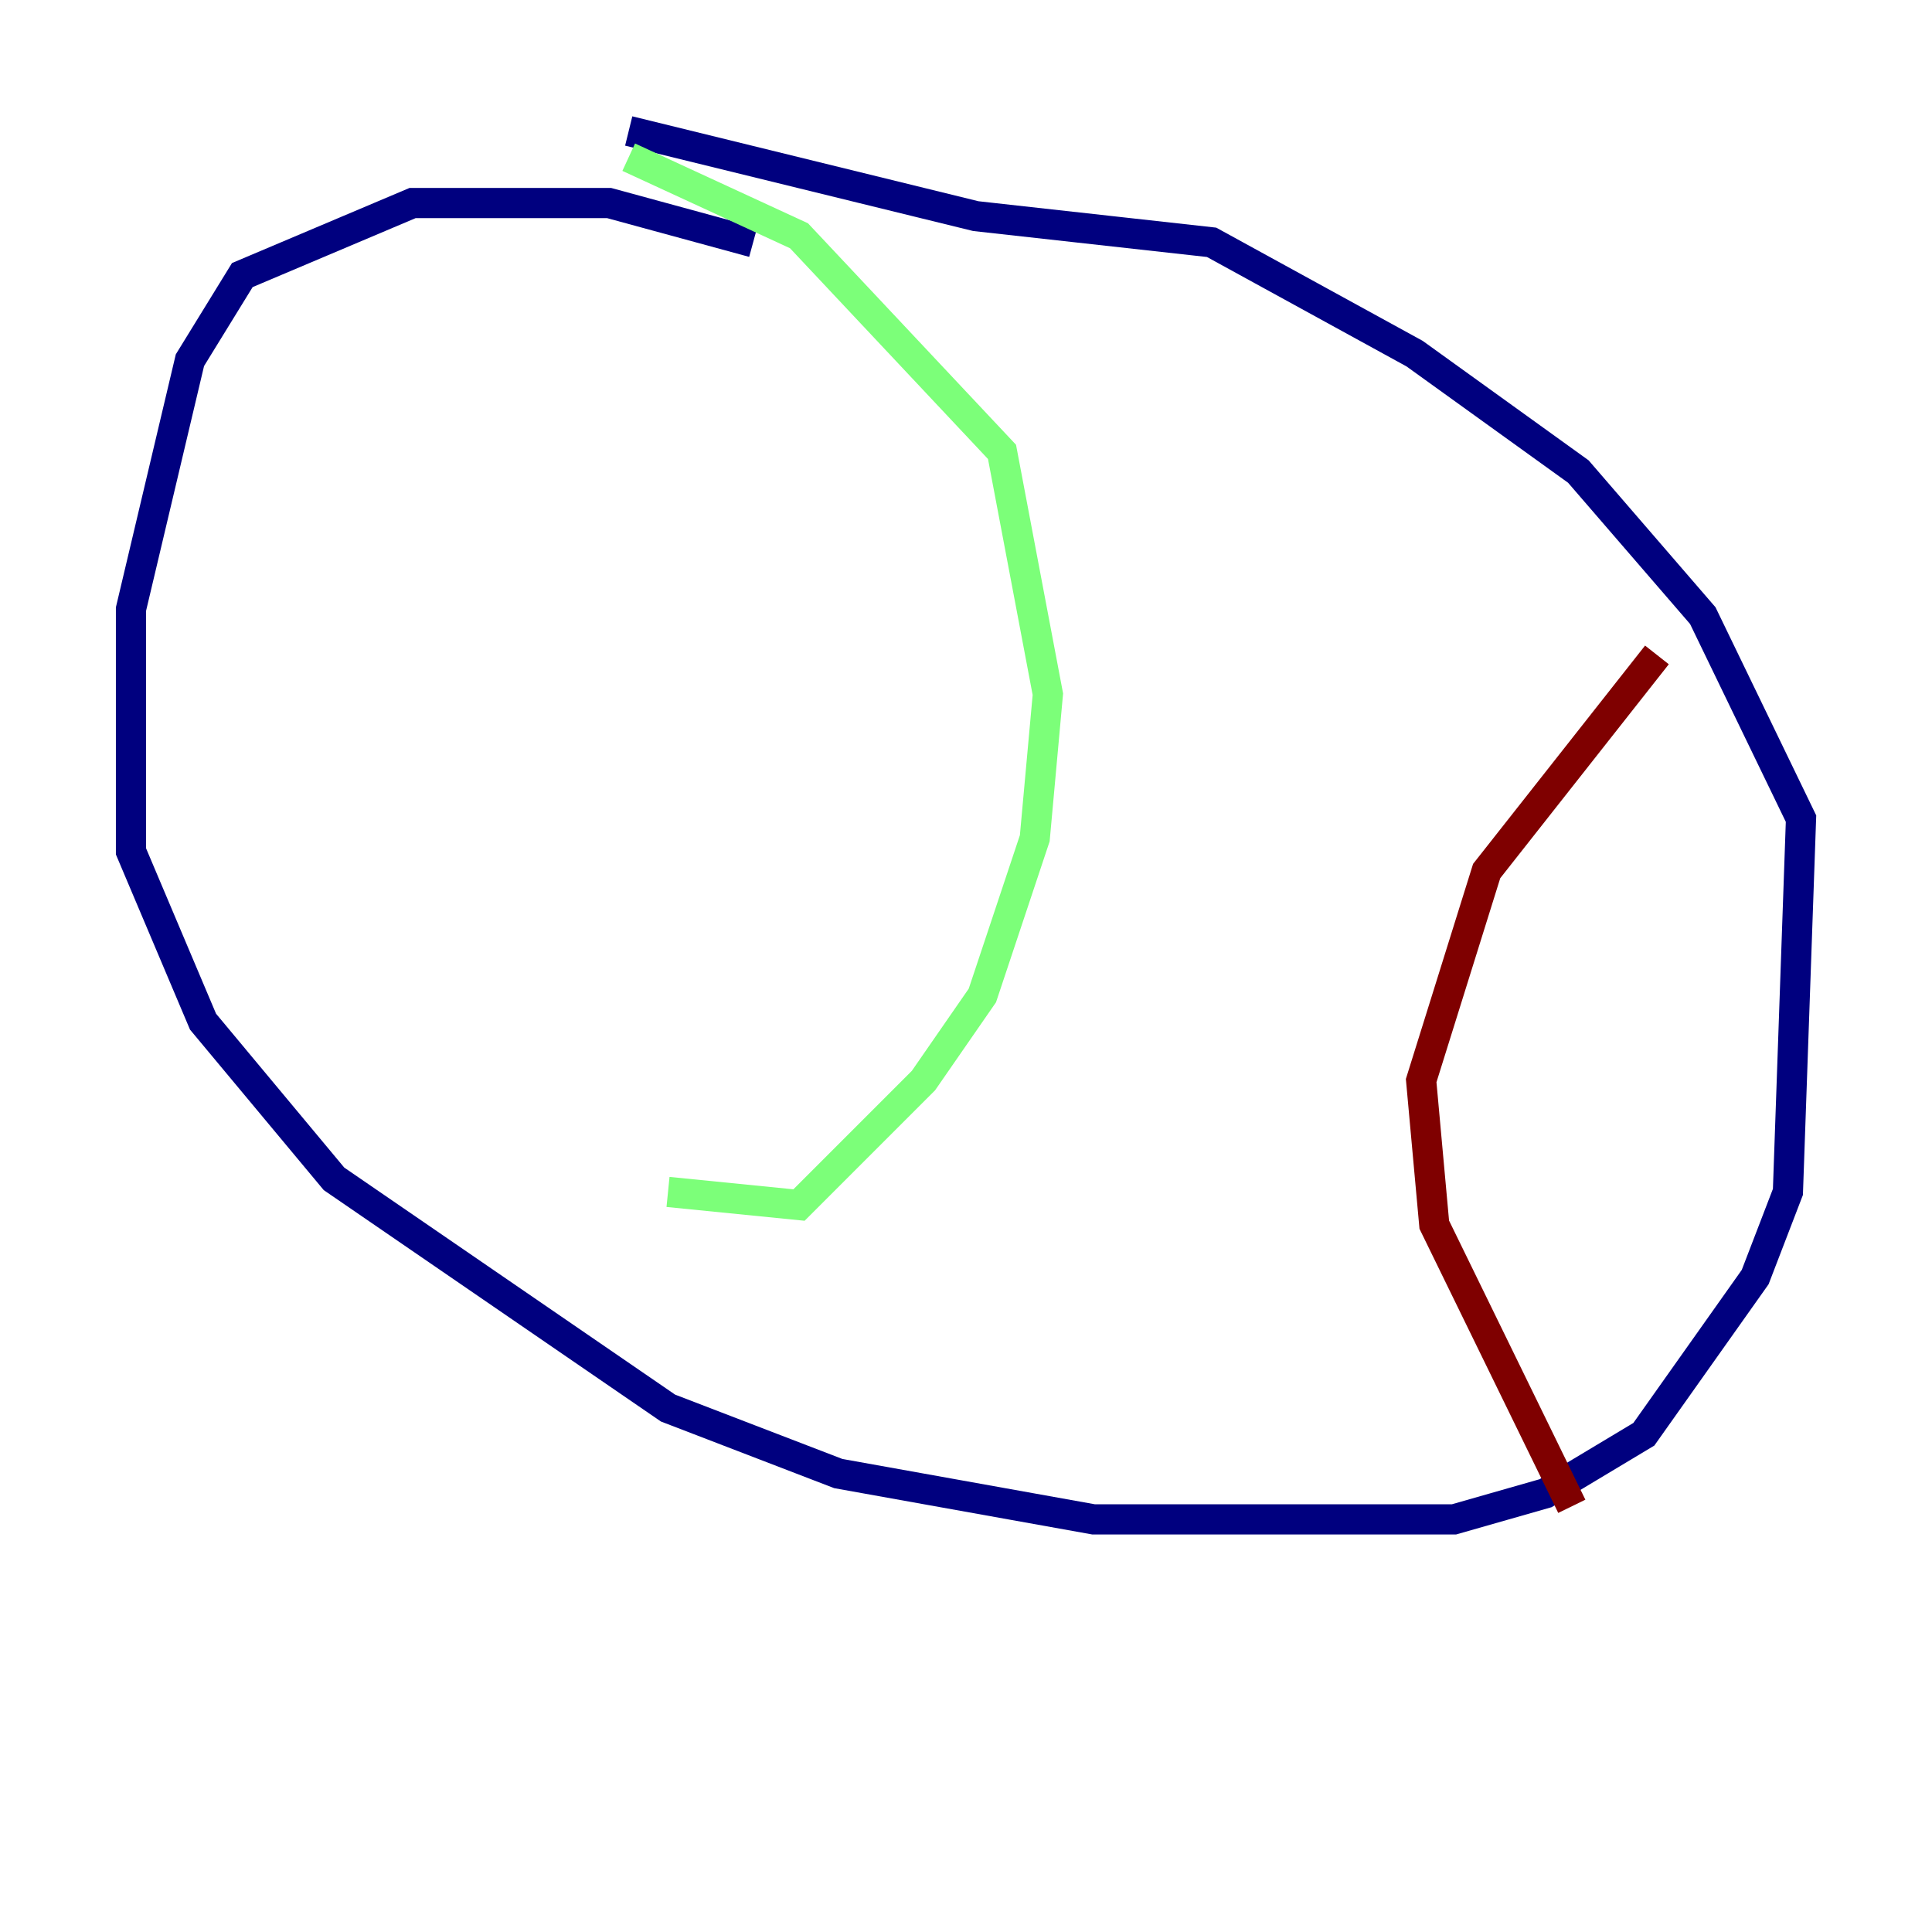 <?xml version="1.0" encoding="utf-8" ?>
<svg baseProfile="tiny" height="128" version="1.2" viewBox="0,0,128,128" width="128" xmlns="http://www.w3.org/2000/svg" xmlns:ev="http://www.w3.org/2001/xml-events" xmlns:xlink="http://www.w3.org/1999/xlink"><defs /><polyline fill="none" points="49.898,16.054 40.352,13.451 27.336,13.451 16.054,18.224 12.583,23.864 8.678,40.352 8.678,56.407 13.451,67.688 22.129,78.102 44.258,93.288 55.539,97.627 72.461,100.664 96.325,100.664 102.4,98.929 108.909,95.024 116.285,84.61 118.454,78.969 119.322,54.237 112.814,40.786 104.57,31.241 93.722,23.43 80.271,16.054 64.651,14.319 41.654,8.678" stroke="#00007f" stroke-width="2" /><polyline fill="none" points="41.654,10.414 52.936,15.62 66.386,29.939 69.424,45.993 68.556,55.539 65.085,65.953 61.18,71.593 52.936,79.837 44.258,78.969" stroke="#7cff79" stroke-width="2" /><polyline fill="none" points="109.776,43.39 98.495,57.709 94.156,71.593 95.024,81.139 104.136,99.797" stroke="#7f0000" stroke-width="2" /></svg>